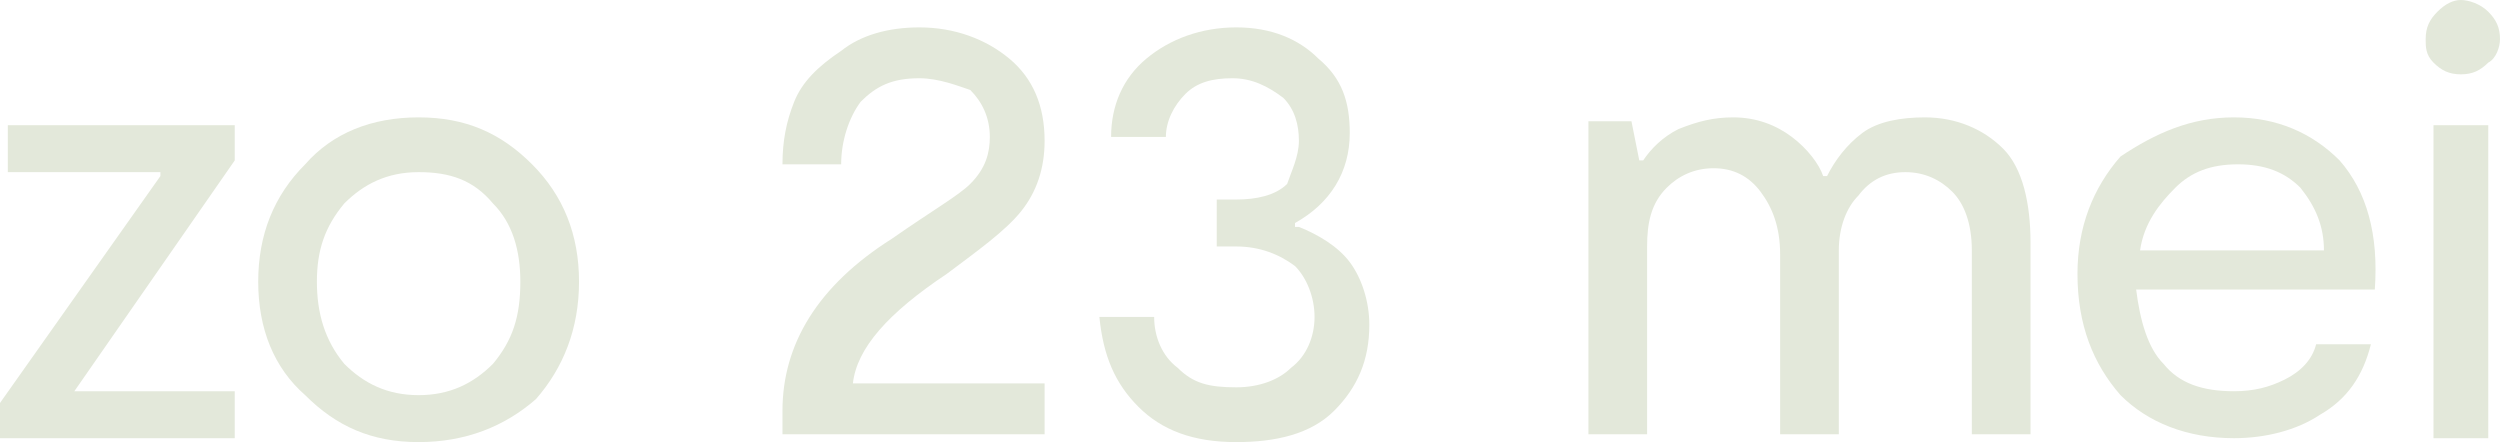<?xml version="1.0" encoding="utf-8"?>
<!-- Generator: Adobe Illustrator 24.3.0, SVG Export Plug-In . SVG Version: 6.00 Build 0)  -->
<svg version="1.1" id="Laag_1" xmlns="http://www.w3.org/2000/svg" xmlns:xlink="http://www.w3.org/1999/xlink" x="0px" y="0px"
	 width="63.9px" height="11.3px" viewBox="0 0 63.9 11.3" style="enable-background:new 0 0 63.9 11.3;" xml:space="preserve">
<style type="text/css">
	.st0{fill:#E3E8DA;}
</style>
<g>
	<path class="st0" d="M1.9,10H6v1.2H0v-0.9l4.1-5.8V4.4H0.2V3.2H6v0.9L1.9,10L1.9,10z"/>
	<path class="st0" d="M10.7,11.3c-1.2,0-2.1-0.4-2.9-1.2C7,9.4,6.6,8.4,6.6,7.2C6.6,6,7,5,7.8,4.2C8.5,3.4,9.5,3,10.7,3
		c1.2,0,2.1,0.4,2.9,1.2c0.8,0.8,1.2,1.8,1.2,3c0,1.2-0.4,2.2-1.1,3C12.9,10.9,11.9,11.3,10.7,11.3z M10.7,10.1
		c0.8,0,1.4-0.3,1.9-0.8c0.5-0.6,0.7-1.2,0.7-2.1c0-0.8-0.2-1.5-0.7-2c-0.5-0.6-1.1-0.8-1.9-0.8c-0.8,0-1.4,0.3-1.9,0.8
		c-0.5,0.6-0.7,1.2-0.7,2c0,0.8,0.2,1.5,0.7,2.1C9.3,9.8,9.9,10.1,10.7,10.1z"/>
	<path class="st0" d="M24.2,7c-1.5,1-2.3,1.9-2.4,2.8h4.9v1.3H20v-0.6c0-1.7,0.9-3.2,2.8-4.4c1-0.7,1.7-1.1,2-1.4
		c0.4-0.4,0.5-0.8,0.5-1.2c0-0.5-0.2-0.9-0.5-1.2C24.5,2.2,24,2,23.5,2c-0.7,0-1.1,0.2-1.5,0.6c-0.3,0.4-0.5,1-0.5,1.6H20
		c0-0.6,0.1-1.1,0.3-1.6c0.2-0.5,0.6-0.9,1.2-1.3c0.5-0.4,1.2-0.6,2-0.6c0.9,0,1.7,0.3,2.3,0.8c0.6,0.5,0.9,1.2,0.9,2.1
		c0,0.7-0.2,1.3-0.6,1.8C25.7,5.9,25,6.4,24.2,7z"/>
	<path class="st0" d="M33.2,5.8c0.5,0.2,1,0.5,1.3,0.9c0.3,0.4,0.5,1,0.5,1.6c0,0.9-0.3,1.6-0.9,2.2c-0.6,0.6-1.5,0.8-2.5,0.8
		c-1.1,0-1.9-0.3-2.5-0.9c-0.6-0.6-0.9-1.3-1-2.3h1.4c0,0.5,0.2,1,0.6,1.3c0.4,0.4,0.8,0.5,1.5,0.5c0.6,0,1.1-0.2,1.4-0.5
		c0.4-0.3,0.6-0.8,0.6-1.3c0-0.5-0.2-1-0.5-1.3c-0.4-0.3-0.9-0.5-1.5-0.5h-0.5V5.1h0.5c0.5,0,1-0.1,1.3-0.4C33,4.4,33.2,4,33.2,3.6
		c0-0.4-0.1-0.8-0.4-1.1C32.4,2.2,32,2,31.5,2c-0.5,0-0.9,0.1-1.2,0.4c-0.3,0.3-0.5,0.7-0.5,1.1h-1.4c0-0.8,0.3-1.5,0.9-2
		c0.6-0.5,1.4-0.8,2.3-0.8c0.9,0,1.6,0.3,2.1,0.8c0.6,0.5,0.8,1.1,0.8,1.9c0,1-0.5,1.8-1.4,2.3V5.8z"/>
	<path class="st0" d="M49.2,3c0.8,0,1.5,0.3,2,0.8s0.7,1.4,0.7,2.4v4.9h-1.5V6.4c0-0.7-0.2-1.2-0.5-1.5c-0.3-0.3-0.7-0.5-1.2-0.5
		c-0.5,0-0.9,0.2-1.2,0.6C47.2,5.3,47,5.8,47,6.4v4.7h-1.5V6.5c0-0.7-0.2-1.2-0.5-1.6c-0.3-0.4-0.7-0.6-1.2-0.6
		c-0.5,0-0.9,0.2-1.2,0.5c-0.4,0.4-0.5,0.9-0.5,1.5v4.8h-1.5v-8h1.1l0.2,1h0.1c0.2-0.3,0.5-0.6,0.9-0.8C43.4,3.1,43.8,3,44.3,3
		c0.6,0,1.1,0.2,1.5,0.5c0.4,0.3,0.7,0.7,0.8,1h0.1c0.2-0.4,0.5-0.8,0.9-1.1S48.6,3,49.2,3z"/>
	<path class="st0" d="M57.1,3c1.1,0,2,0.4,2.7,1.1c0.7,0.8,1,1.9,0.9,3.3h-6.1c0.1,0.8,0.3,1.5,0.7,1.9c0.4,0.5,1,0.7,1.8,0.7
		c0.5,0,0.9-0.1,1.3-0.3c0.4-0.2,0.7-0.5,0.8-0.9h1.4c-0.2,0.8-0.6,1.4-1.3,1.8c-0.6,0.4-1.4,0.6-2.2,0.6c-1.2,0-2.2-0.4-2.9-1.1
		c-0.7-0.8-1.1-1.8-1.1-3.1c0-1.2,0.4-2.2,1.1-3C55.1,3.4,56,3,57.1,3z M54.7,6.4h4.7c0-0.6-0.2-1.1-0.6-1.6
		c-0.4-0.4-0.9-0.6-1.6-0.6c-0.7,0-1.2,0.2-1.6,0.6S54.8,5.7,54.7,6.4z"/>
	<path class="st0" d="M63.6,1.6c-0.2,0.2-0.4,0.3-0.7,0.3s-0.5-0.1-0.7-0.3S62,1.2,62,1c0-0.3,0.1-0.5,0.3-0.7S62.7,0,62.9,0
		s0.5,0.1,0.7,0.3s0.3,0.4,0.3,0.7C63.9,1.2,63.8,1.5,63.6,1.6z M63.6,3.2v8h-1.4v-8H63.6z"/>
</g>
</svg>
